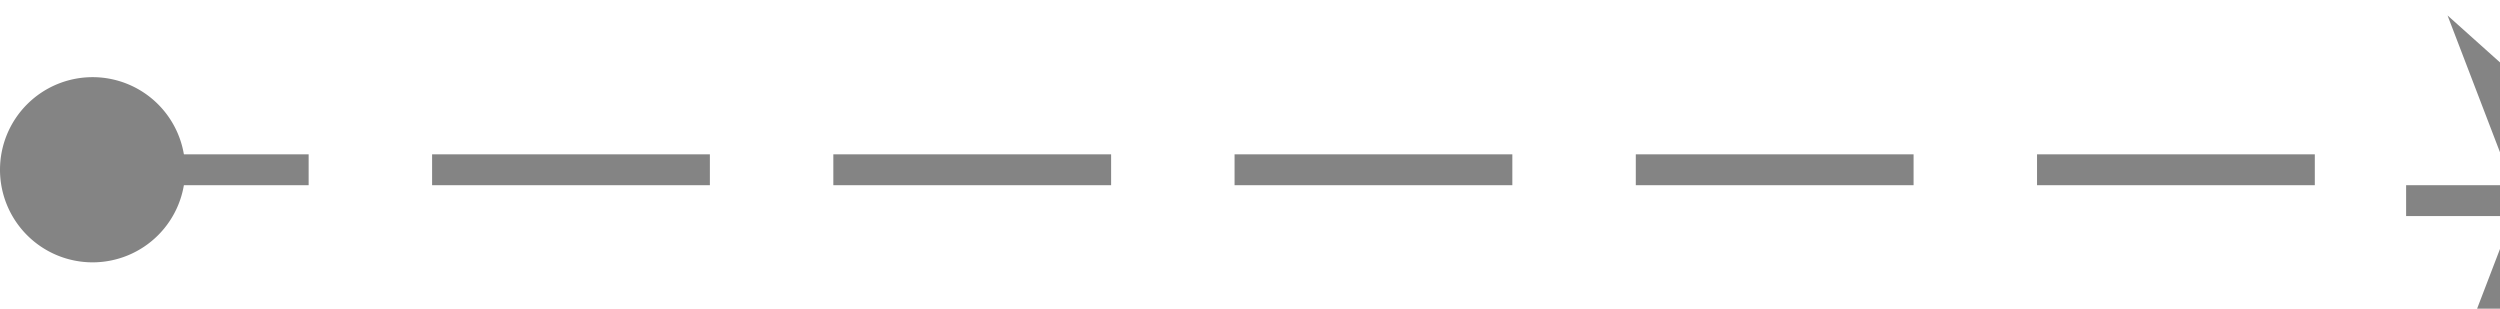﻿<?xml version="1.0" encoding="utf-8"?>
<svg version="1.1" xmlns:xlink="http://www.w3.org/1999/xlink" width="81px" height="10px" preserveAspectRatio="xMinYMid meet" viewBox="394 1360  81 8" xmlns="http://www.w3.org/2000/svg">
  <path d="M 395 1364.5  L 469.5 1364.5  A 0.5 0.5 0 0 1 470.5 1365 A 0.5 0.5 0 0 0 471 1365.5 L 479 1365.5  " stroke-width="1" stroke-dasharray="9,4" stroke="#848484" fill="none" />
  <path d="M 397 1361.5  A 3 3 0 0 0 394 1364.5 A 3 3 0 0 0 397 1367.5 A 3 3 0 0 0 400 1364.5 A 3 3 0 0 0 397 1361.5 Z M 473.3 1371.5  L 480 1365.5  L 473.3 1359.5  L 475.6 1365.5  L 473.3 1371.5  Z " fill-rule="nonzero" fill="#848484" stroke="none" />
</svg>